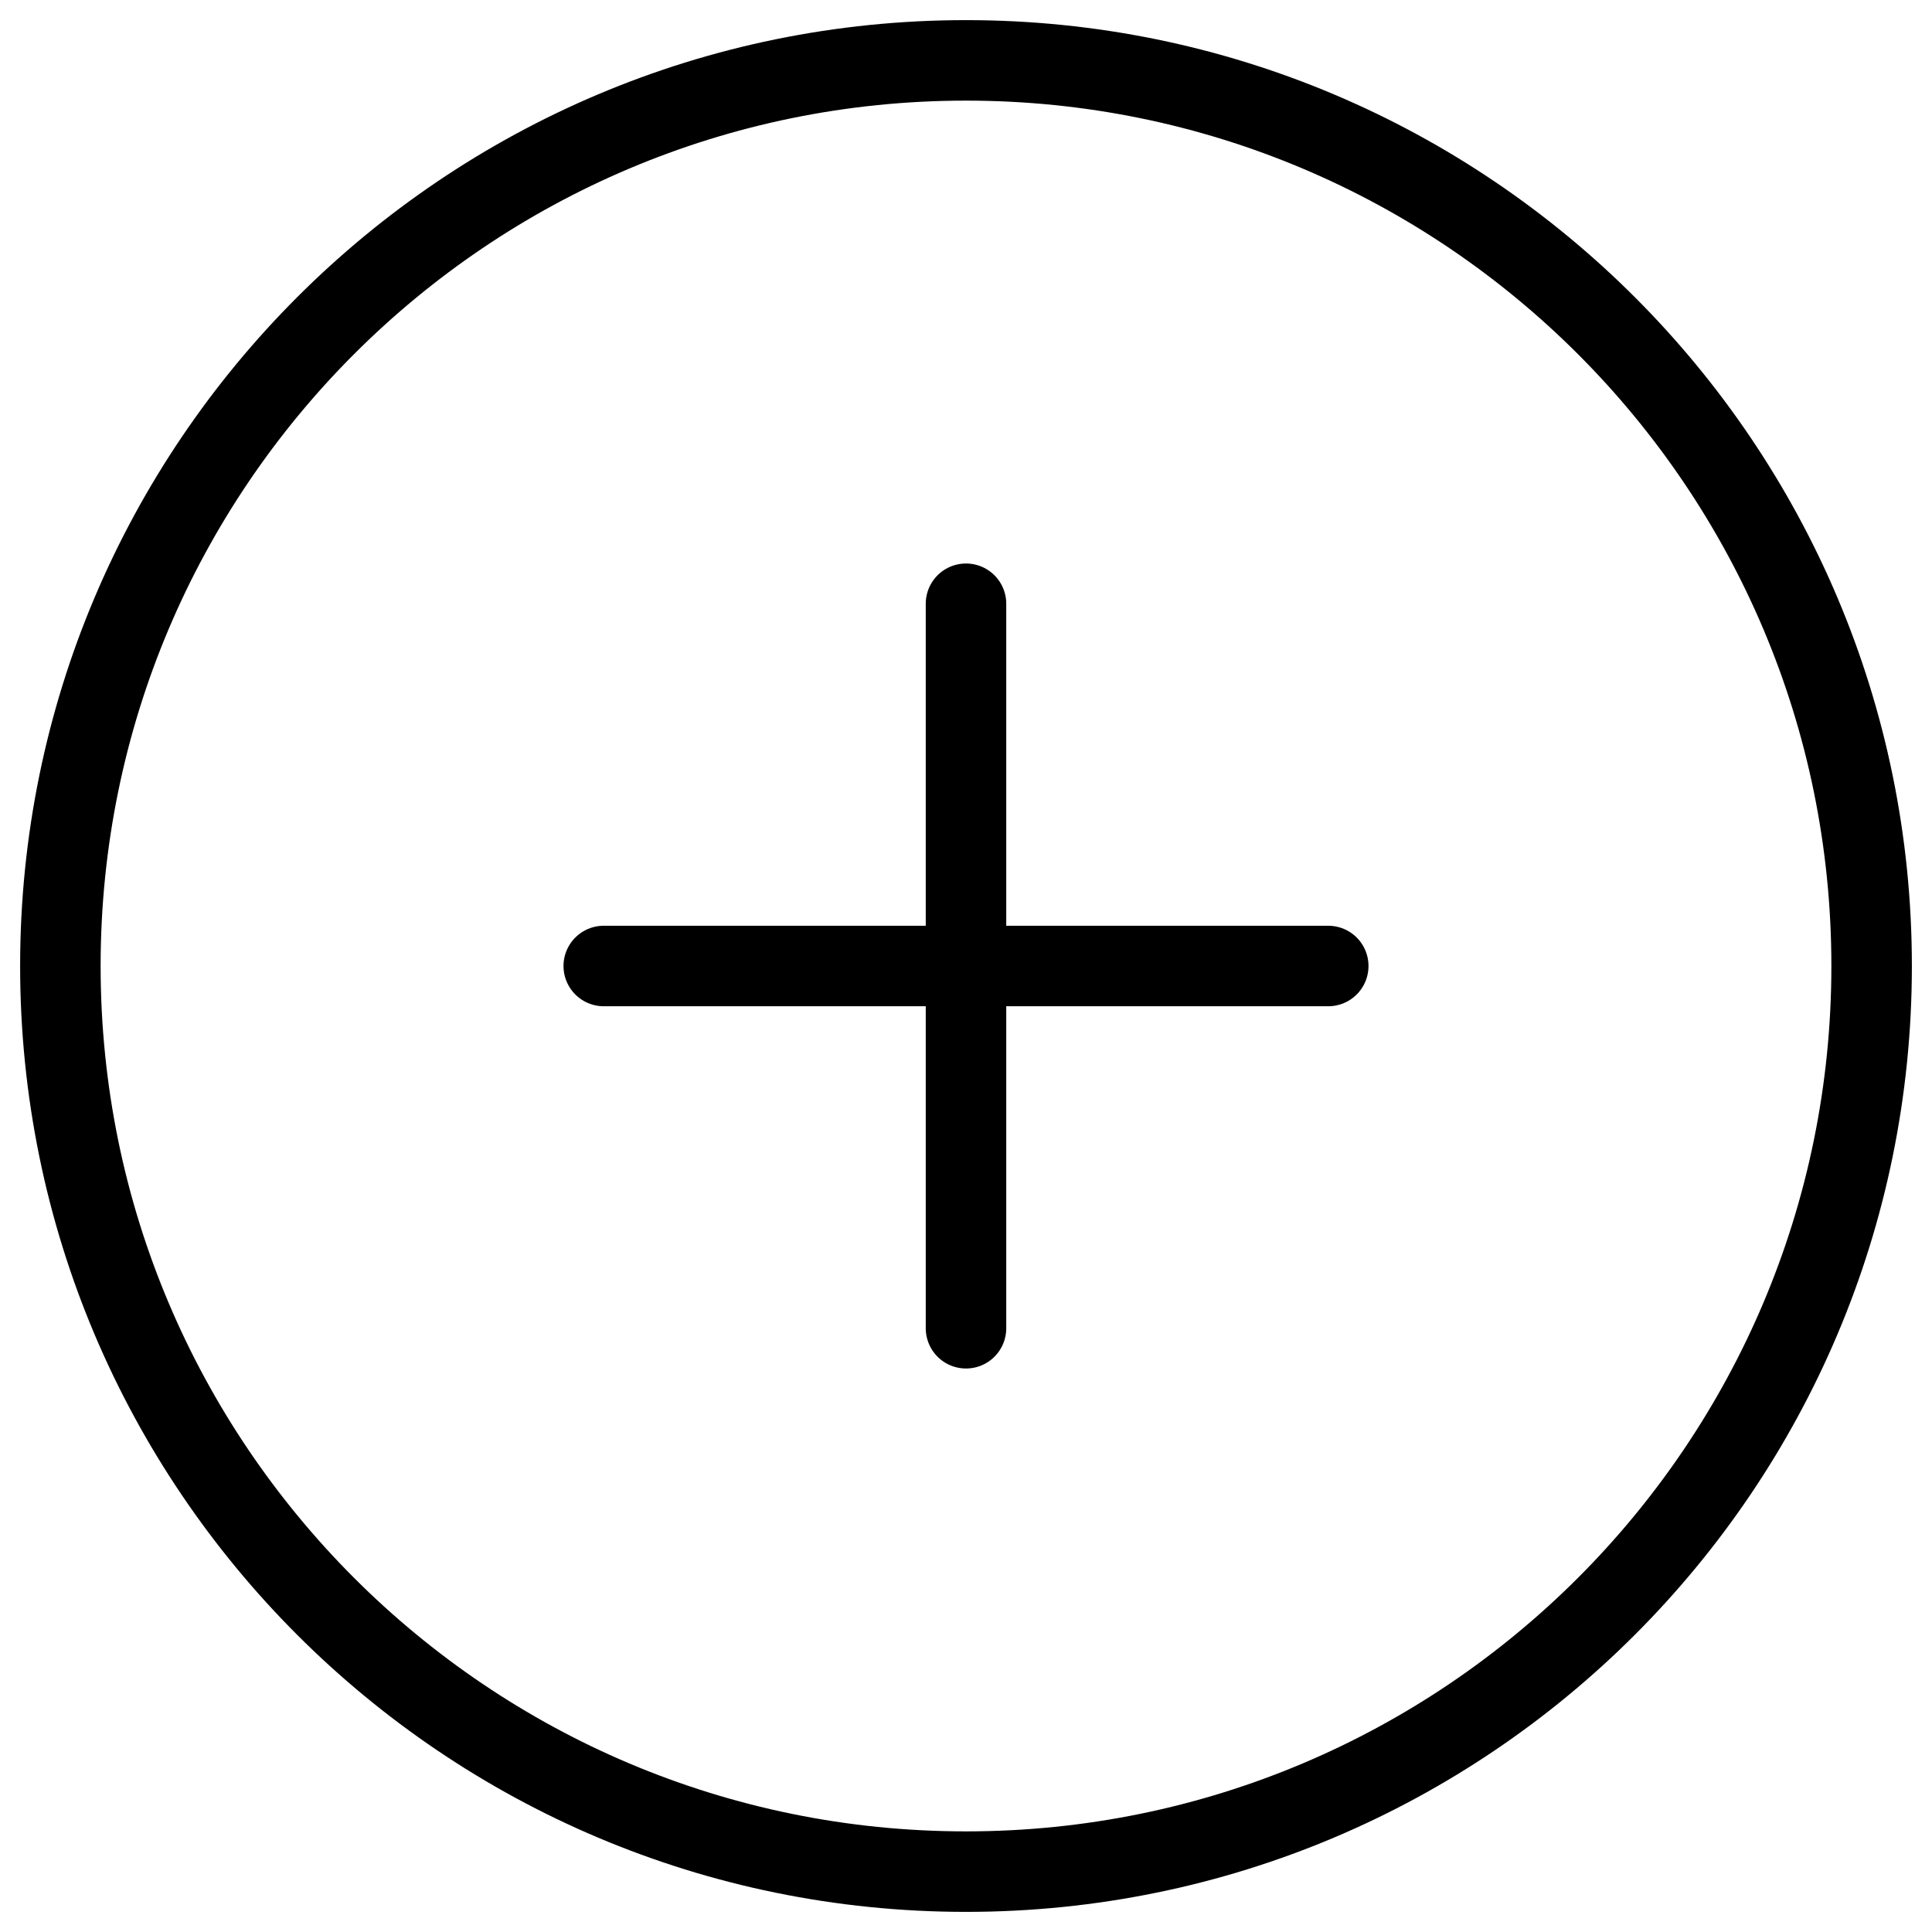 <svg viewBox="0 0 24 24" fill="none" xmlns="http://www.w3.org/2000/svg"><path d="M12 7.5V16.5" stroke="currentColor" stroke-linecap="round" stroke-linejoin="round"/><path d="M7.5 12H16.5" stroke="currentColor" stroke-linecap="round" stroke-linejoin="round"/><path clip-rule="evenodd" d="M12 23.25C18.213 23.25 23.25 18.213 23.25 12C23.25 5.787 18.213 0.75 12 0.75C5.787 0.75 0.75 5.787 0.75 12C0.75 18.213 5.787 23.25 12 23.25Z" stroke="currentColor" stroke-linecap="round" stroke-linejoin="round"/></svg>